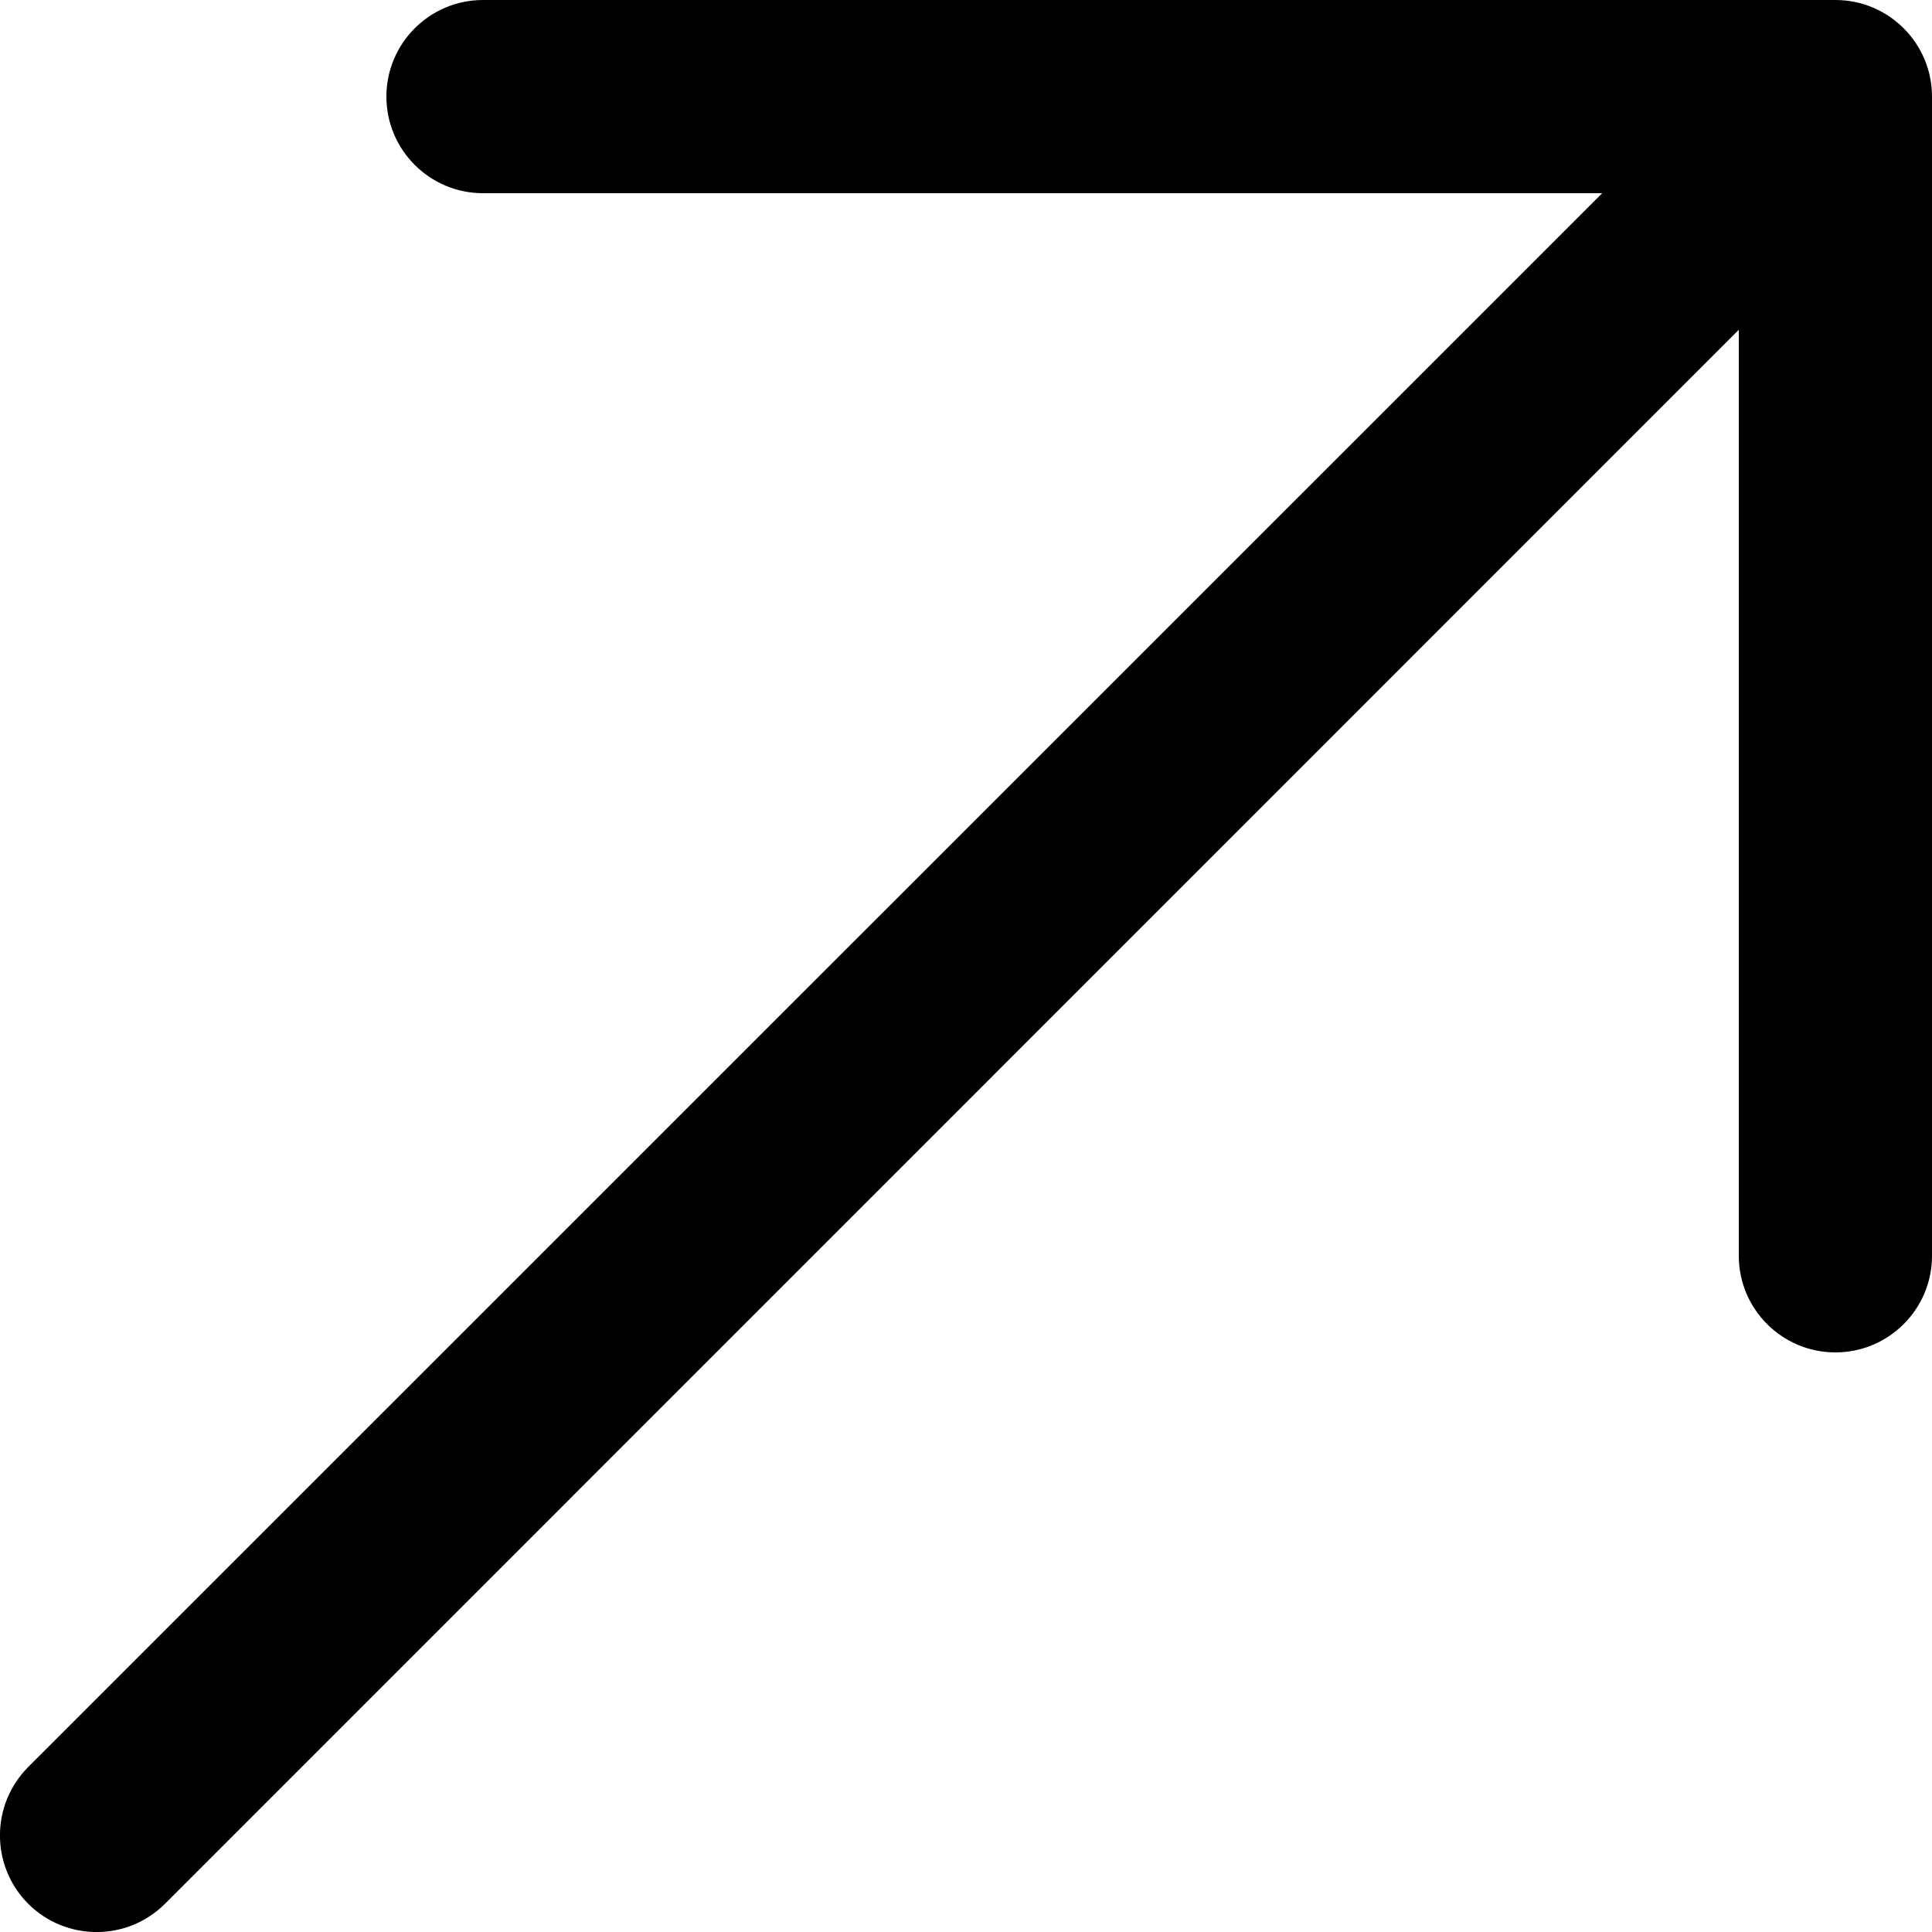 <svg width="10" height="10" viewBox="0 0 10 10" fill="none" xmlns="http://www.w3.org/2000/svg">
<path fill-rule="evenodd" clip-rule="evenodd" d="M0.146 9.854C0.342 10.049 0.658 10.049 0.854 9.854L9 1.707V6.5C9 6.776 9.224 7 9.5 7C9.776 7 10 6.776 10 6.5V0.5C10 0.224 9.776 0 9.5 0H2.5C2.224 0 2 0.224 2 0.5C2 0.776 2.224 1 2.5 1H8.293L0.146 9.146C-0.049 9.342 -0.049 9.658 0.146 9.854Z" fill="currentColor"/>
</svg>
